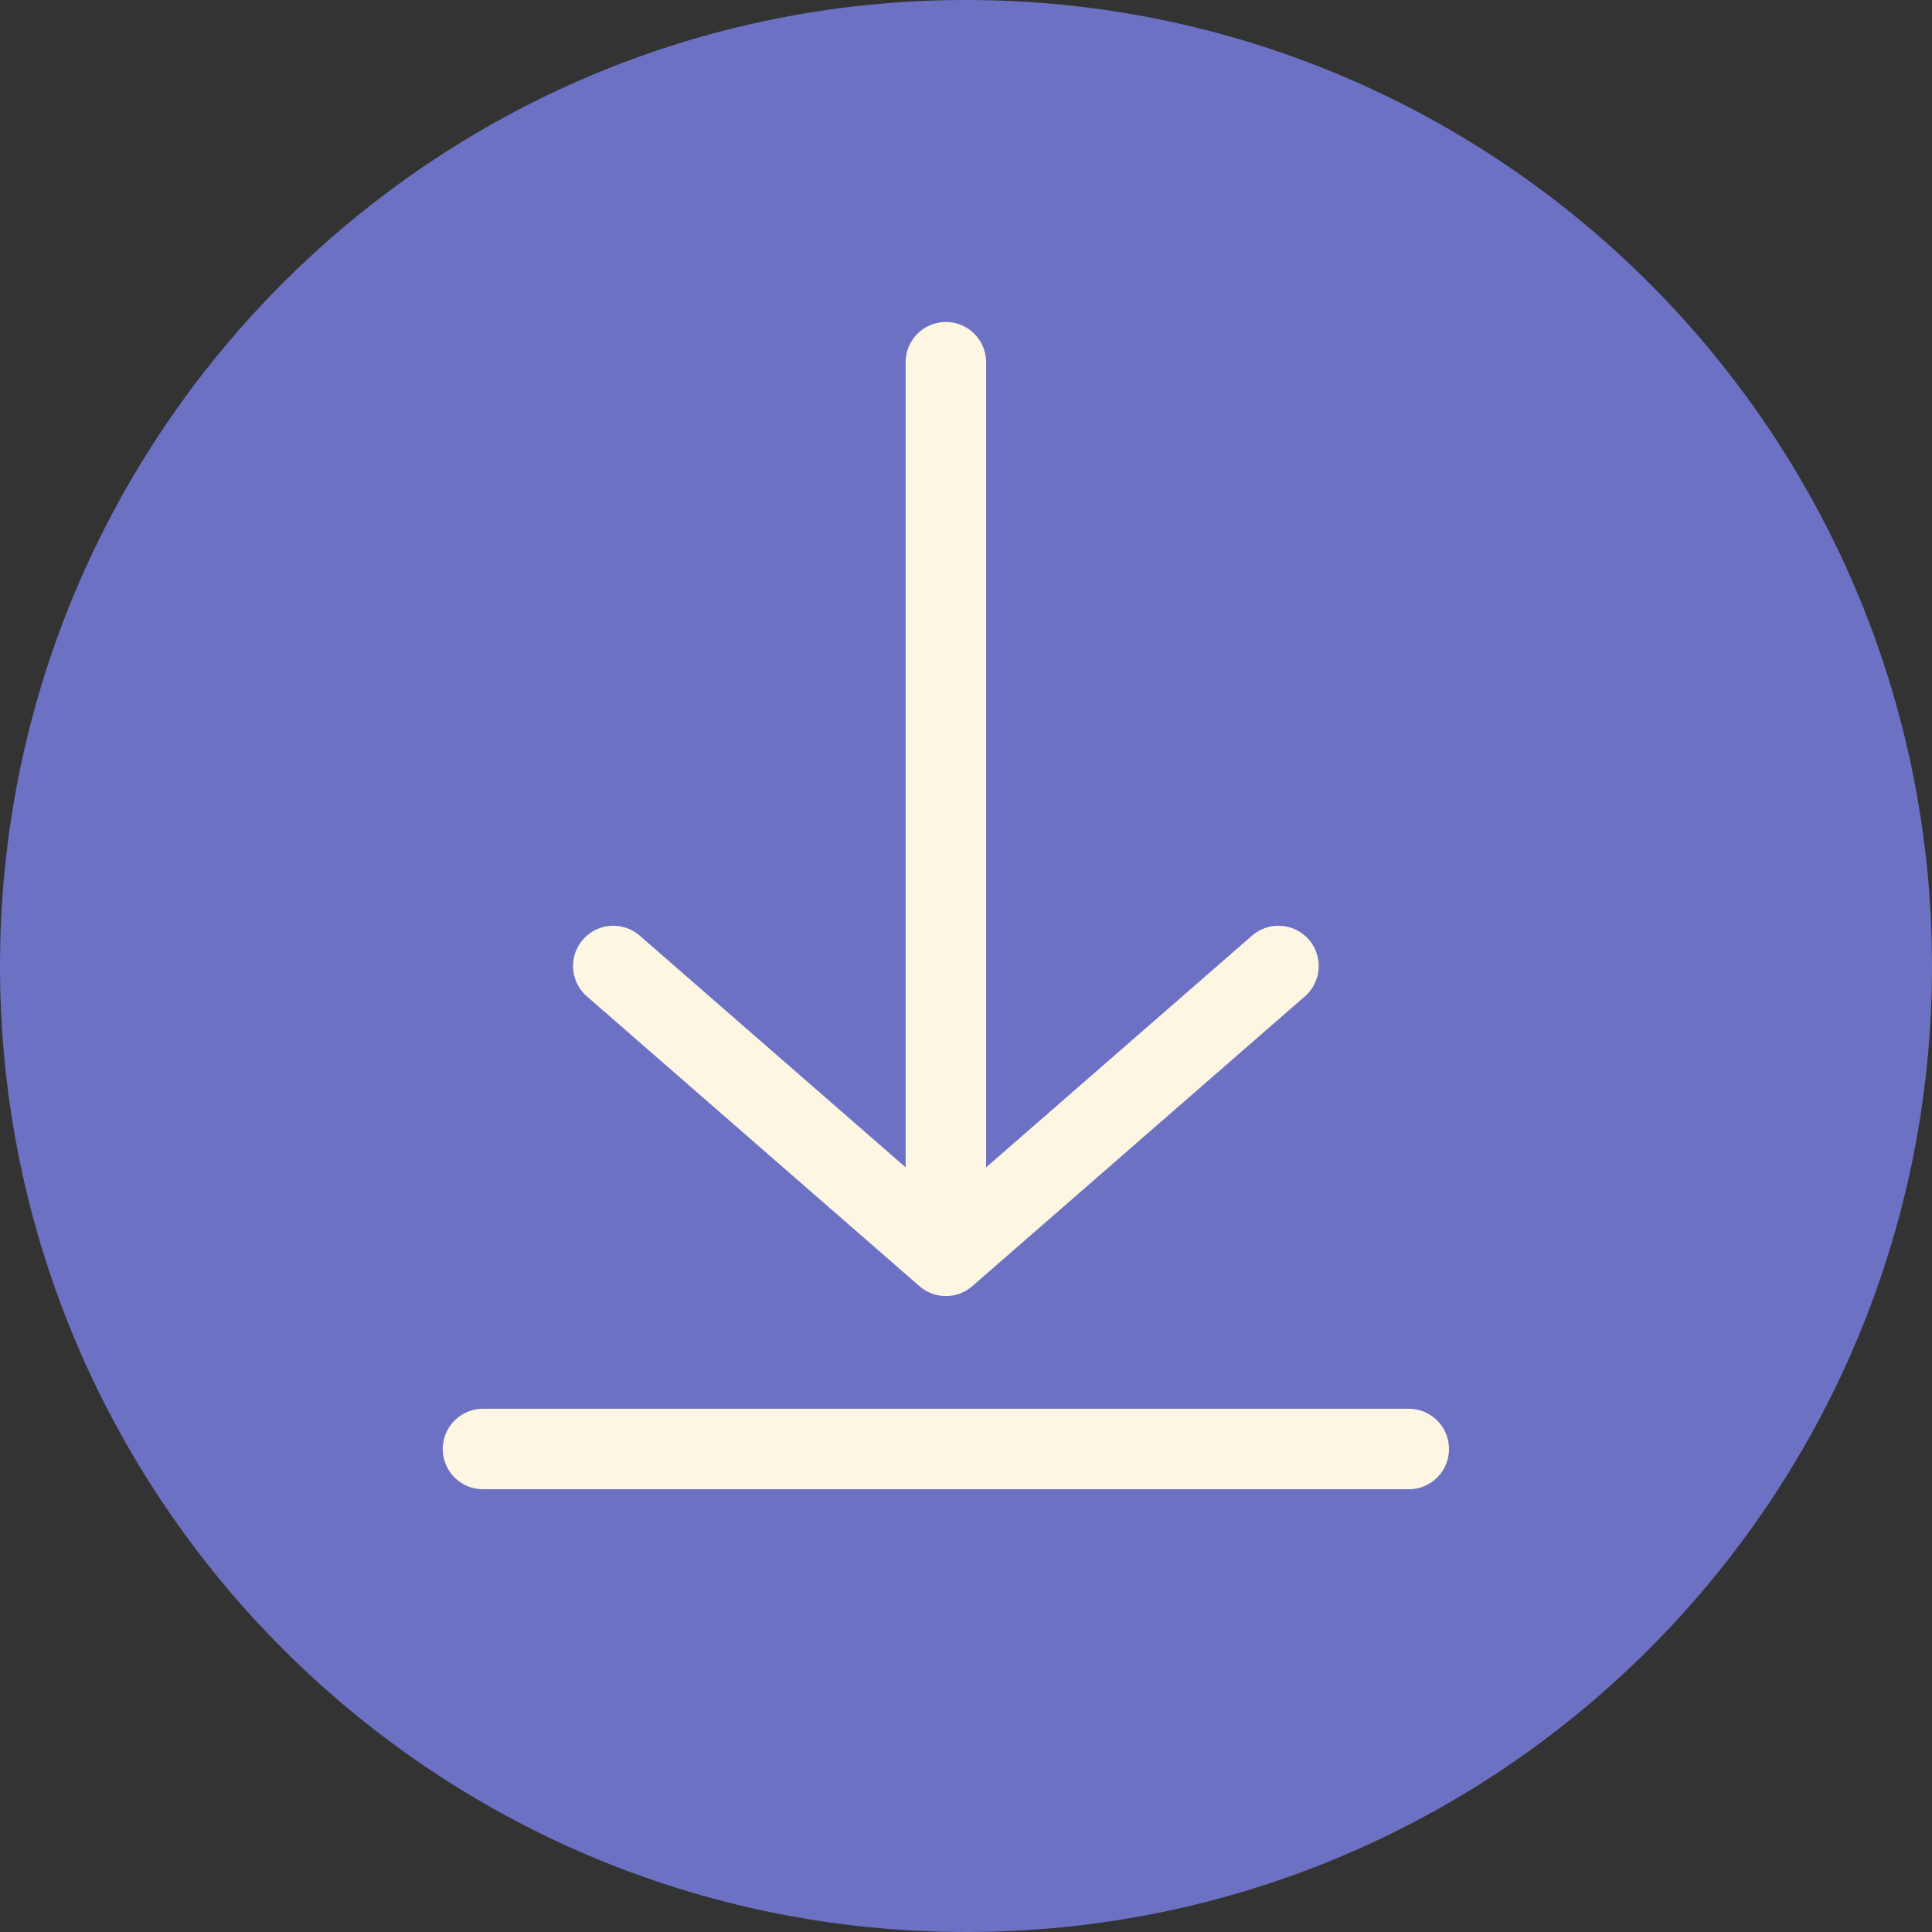 <svg width="48" height="48" viewBox="0 0 48 48" fill="none" xmlns="http://www.w3.org/2000/svg">
<rect x="0" y="0" width="48" height="48" fill="#333333" stroke="none"/>
<path d="M24 48C37.255 48 48 37.255 48 24C48 10.745 37.255 0 24 0C10.745 0 0 10.745 0 24C0 37.255 10.745 48 24 48Z" fill="#6C71C4"/>
<path d="M23.5 9V31.2M23.5 31.2L31.763 24M23.5 31.2L15.237 24M12 36H35" stroke="#FDF6E3" stroke-width="2" stroke-linecap="round" stroke-linejoin="round"/>
</svg>
